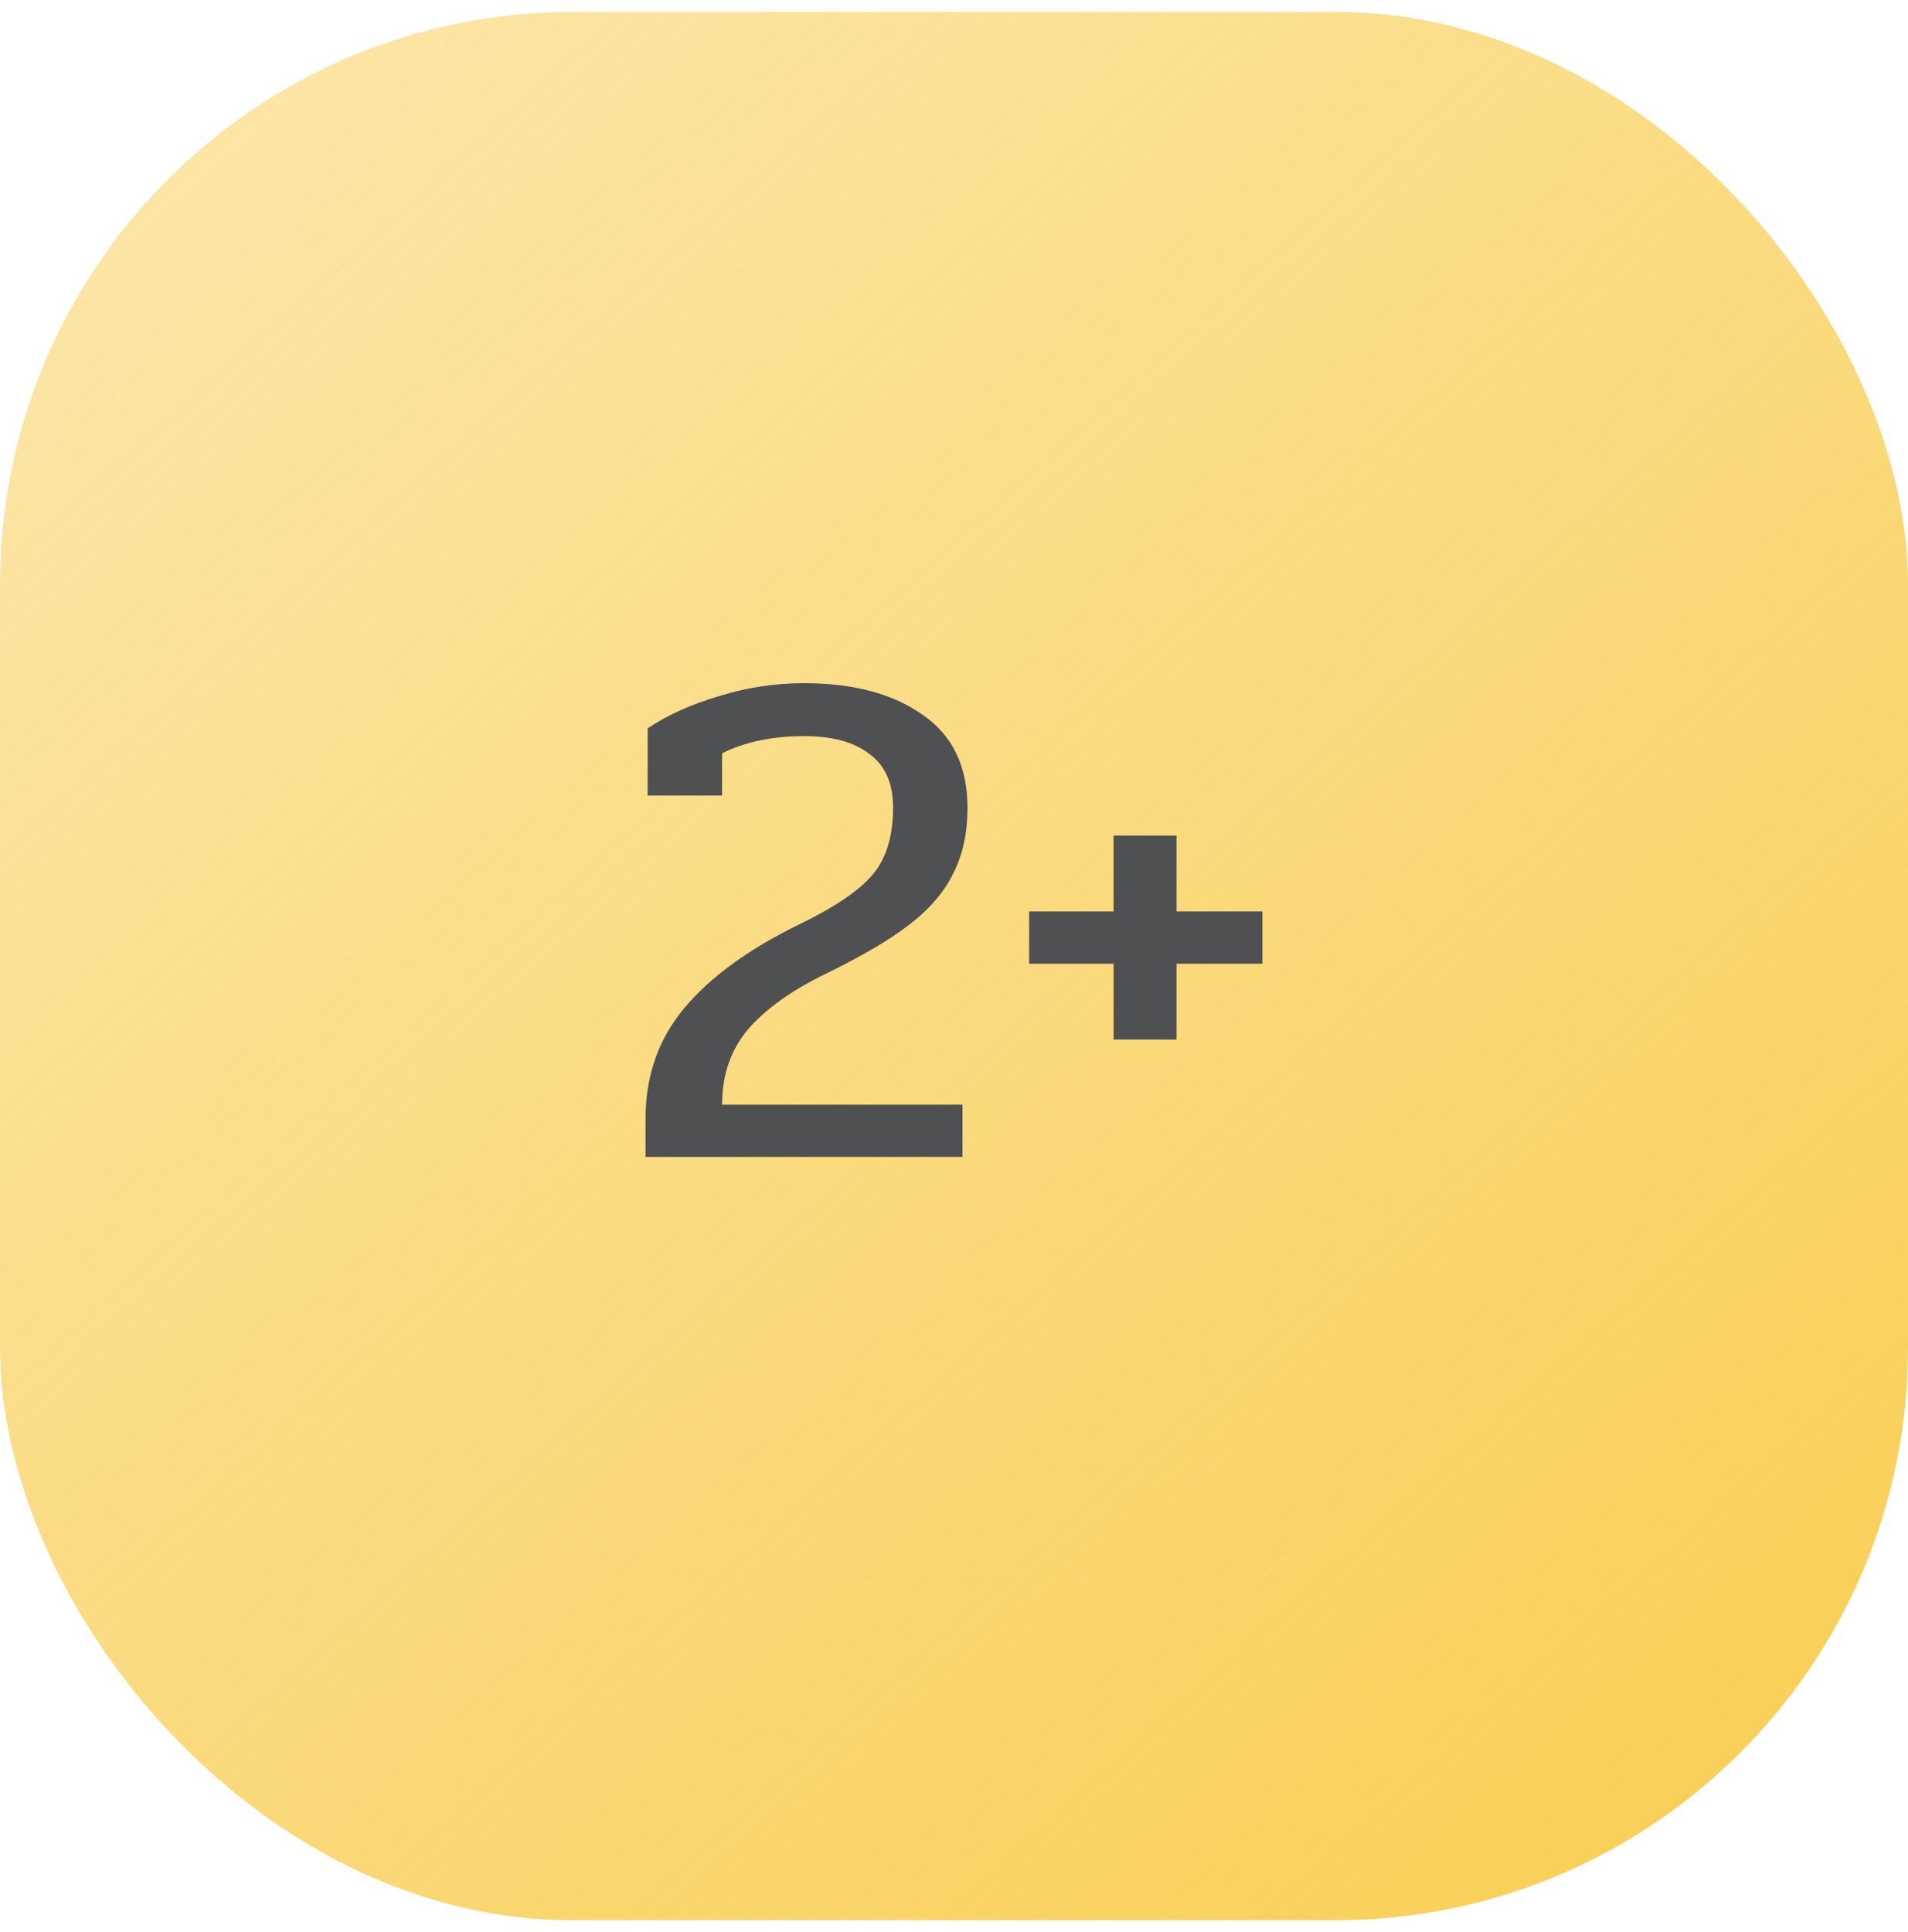 <svg width="80" height="81" viewBox="0 0 80 81" fill="none" xmlns="http://www.w3.org/2000/svg">
<rect y="0.5" width="80" height="80" rx="24" fill="url(#paint0_linear_919_1460)"/>
<path d="M27.066 46.91C27.066 45.09 27.616 43.53 28.716 42.23C29.816 40.93 31.416 39.77 33.516 38.75C34.996 38.03 36.016 37.34 36.576 36.68C37.156 36 37.446 35.06 37.446 33.86C37.446 32.84 37.116 32.09 36.456 31.61C35.816 31.11 34.906 30.86 33.726 30.86C32.386 30.86 31.236 31.1 30.276 31.58V33.35H27.156V30.53C27.996 29.97 28.996 29.52 30.156 29.18C31.316 28.82 32.496 28.64 33.696 28.64C35.776 28.64 37.436 29.08 38.676 29.96C39.936 30.82 40.566 32.12 40.566 33.86C40.566 34.92 40.366 35.84 39.966 36.62C39.586 37.4 38.966 38.12 38.106 38.78C37.266 39.42 36.106 40.1 34.626 40.82C33.186 41.52 32.096 42.3 31.356 43.16C30.636 44.02 30.276 45.07 30.276 46.31H40.356V48.5H27.066V46.91ZM46.69 40.4H43.15V38.21H46.69V35.03H49.33V38.21H52.93V40.4H49.33V43.58H46.69V40.4Z" fill="#4F5052"/>
<defs>
<linearGradient id="paint0_linear_919_1460" x1="4.425" y1="7.06" x2="70.21" y2="80.5" gradientUnits="userSpaceOnUse">
<stop stop-color="#F9CF56" stop-opacity="0.52"/>
<stop offset="1" stop-color="#F9CF56"/>
</linearGradient>
</defs>
</svg>
